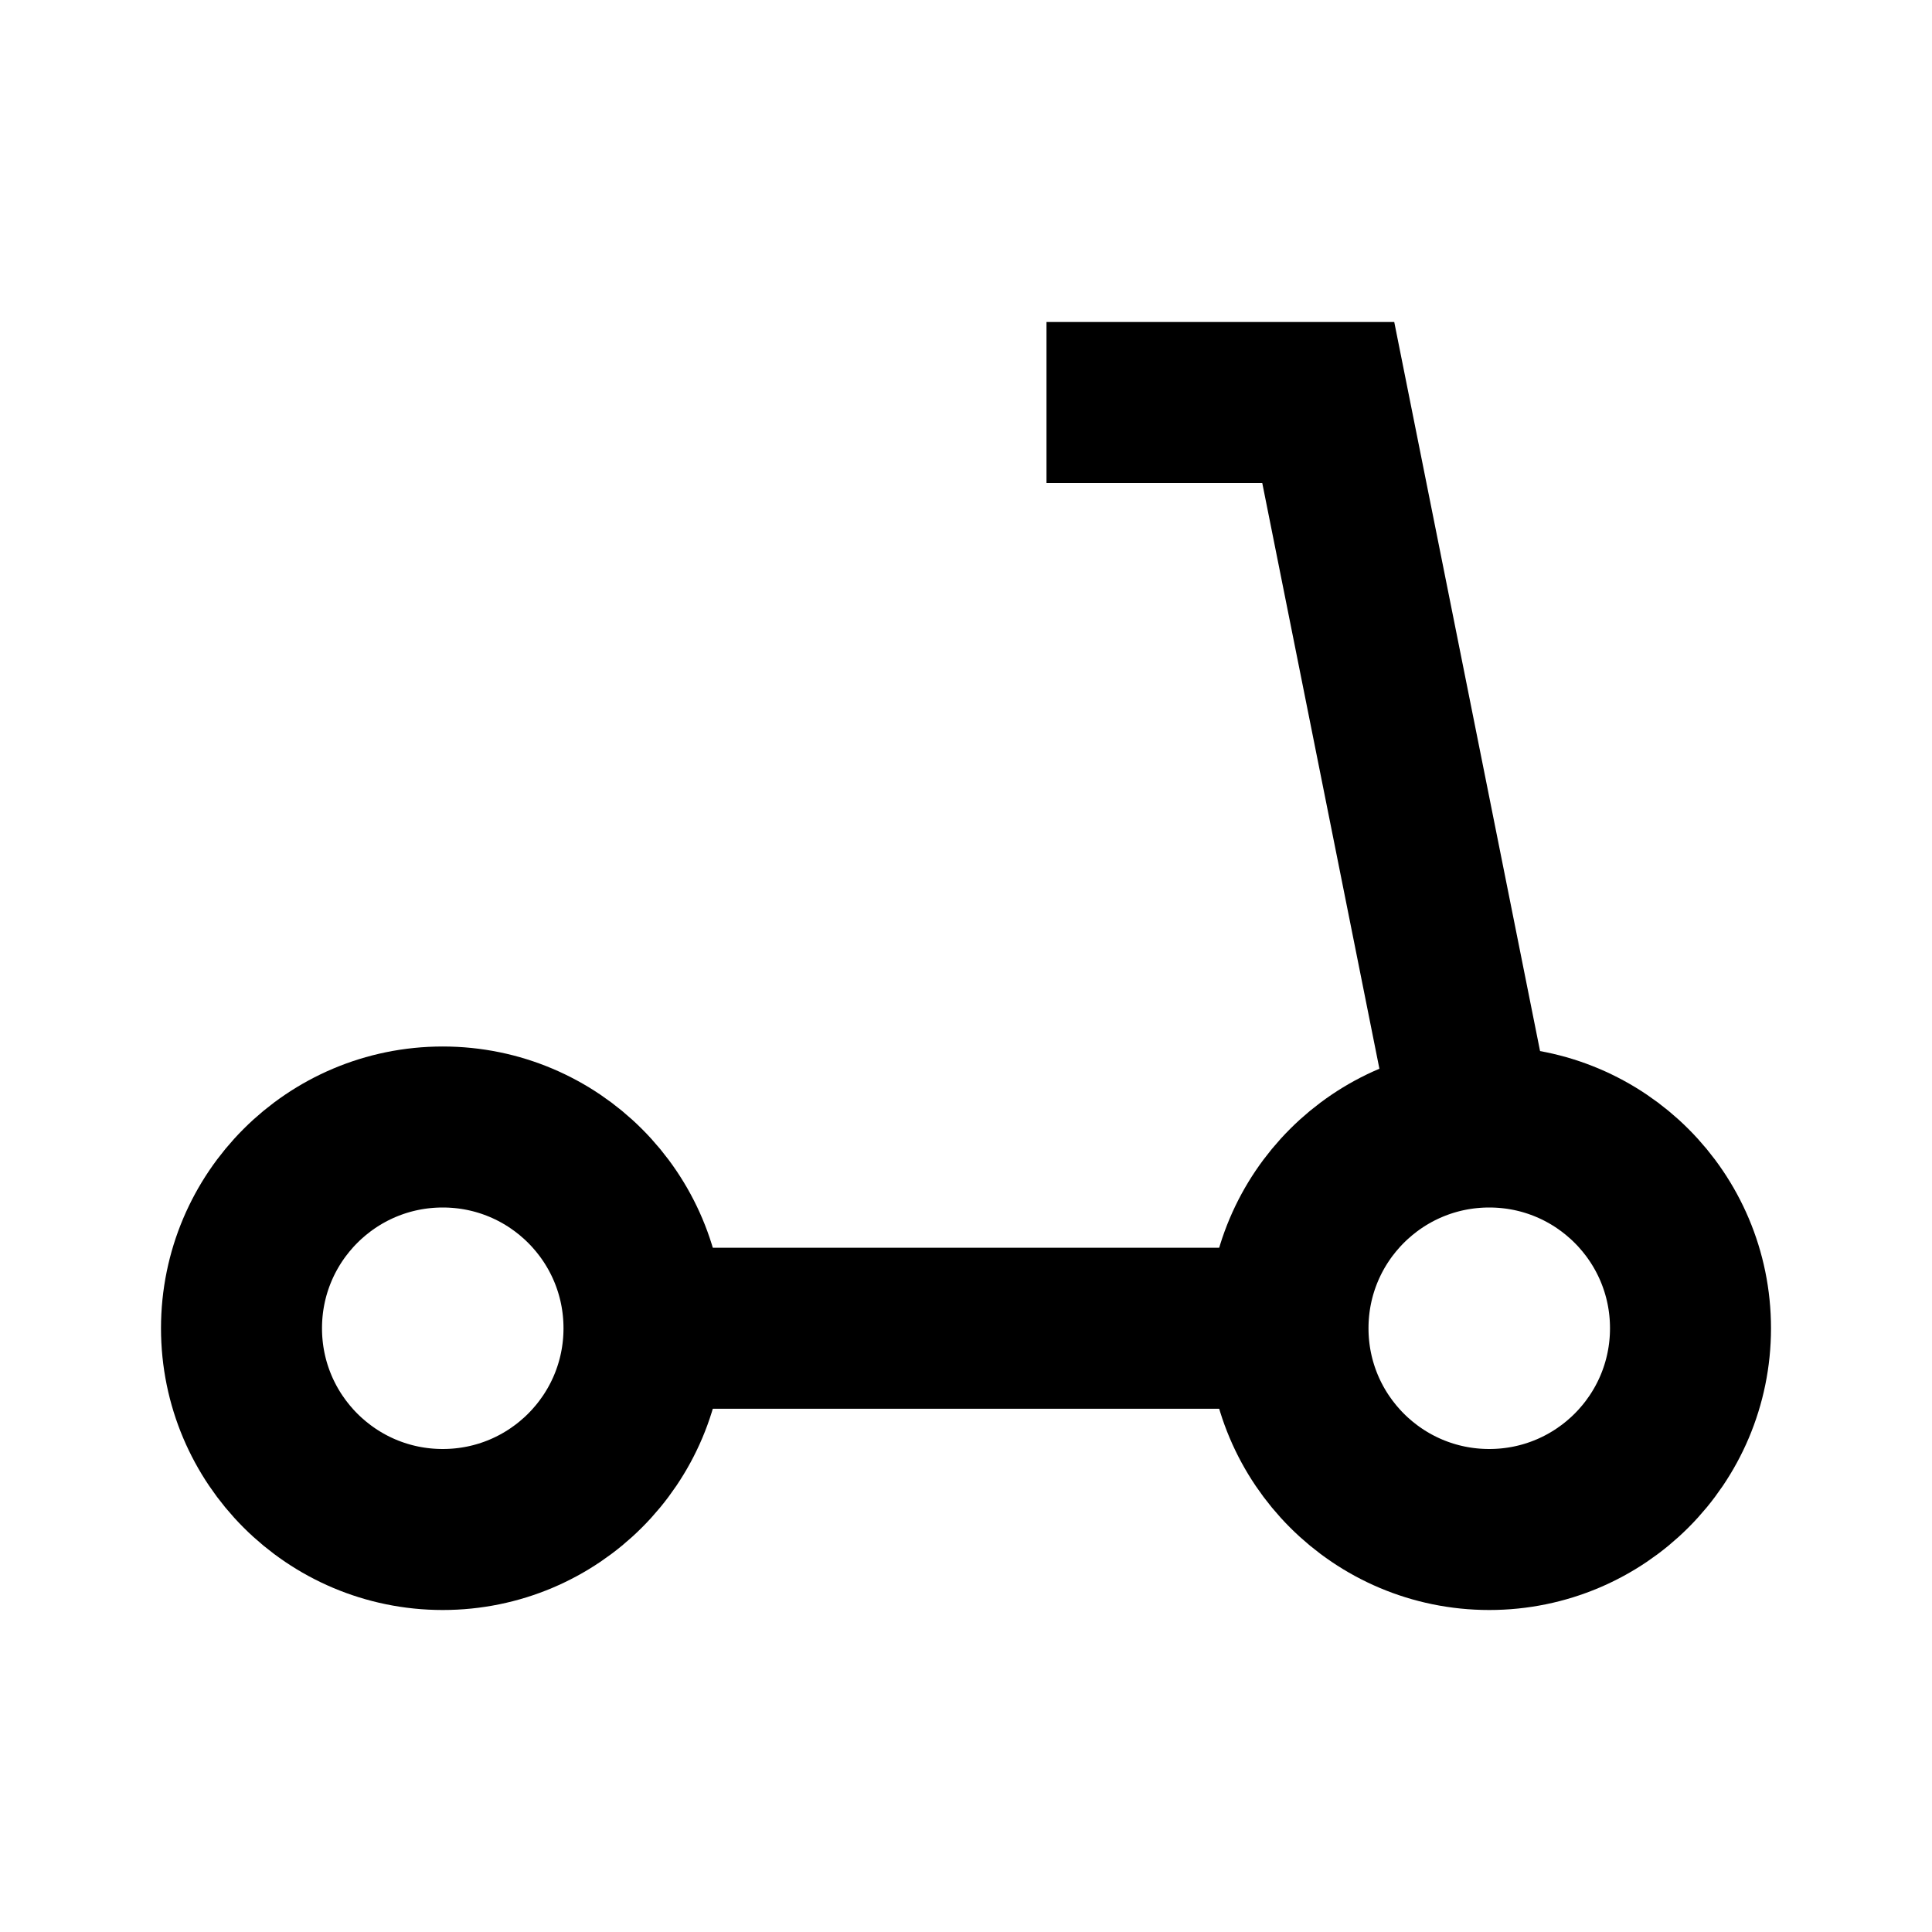 <svg width="24" height="24" viewBox="0 0 24 24" fill="none" xmlns="http://www.w3.org/2000/svg">
<path d="M5.5 19C6.881 19 8 17.881 8 16.5C8 15.119 6.881 14 5.5 14C4.119 14 3 15.119 3 16.5C3 17.881 4.119 19 5.5 19Z" stroke="black" stroke-width="2"/>
<path d="M18.5 19C19.881 19 21 17.881 21 16.5C21 15.119 19.881 14 18.5 14C17.119 14 16 15.119 16 16.5C16 17.881 17.119 19 18.5 19Z" stroke="black" stroke-width="2"/>
<path d="M18.25 13.75L16.5 5H14" stroke="black" stroke-width="2" stroke-linecap="square"/>
<path d="M8.5 16.5H15.5" stroke="black" stroke-width="2" stroke-linecap="square"/>
</svg>

